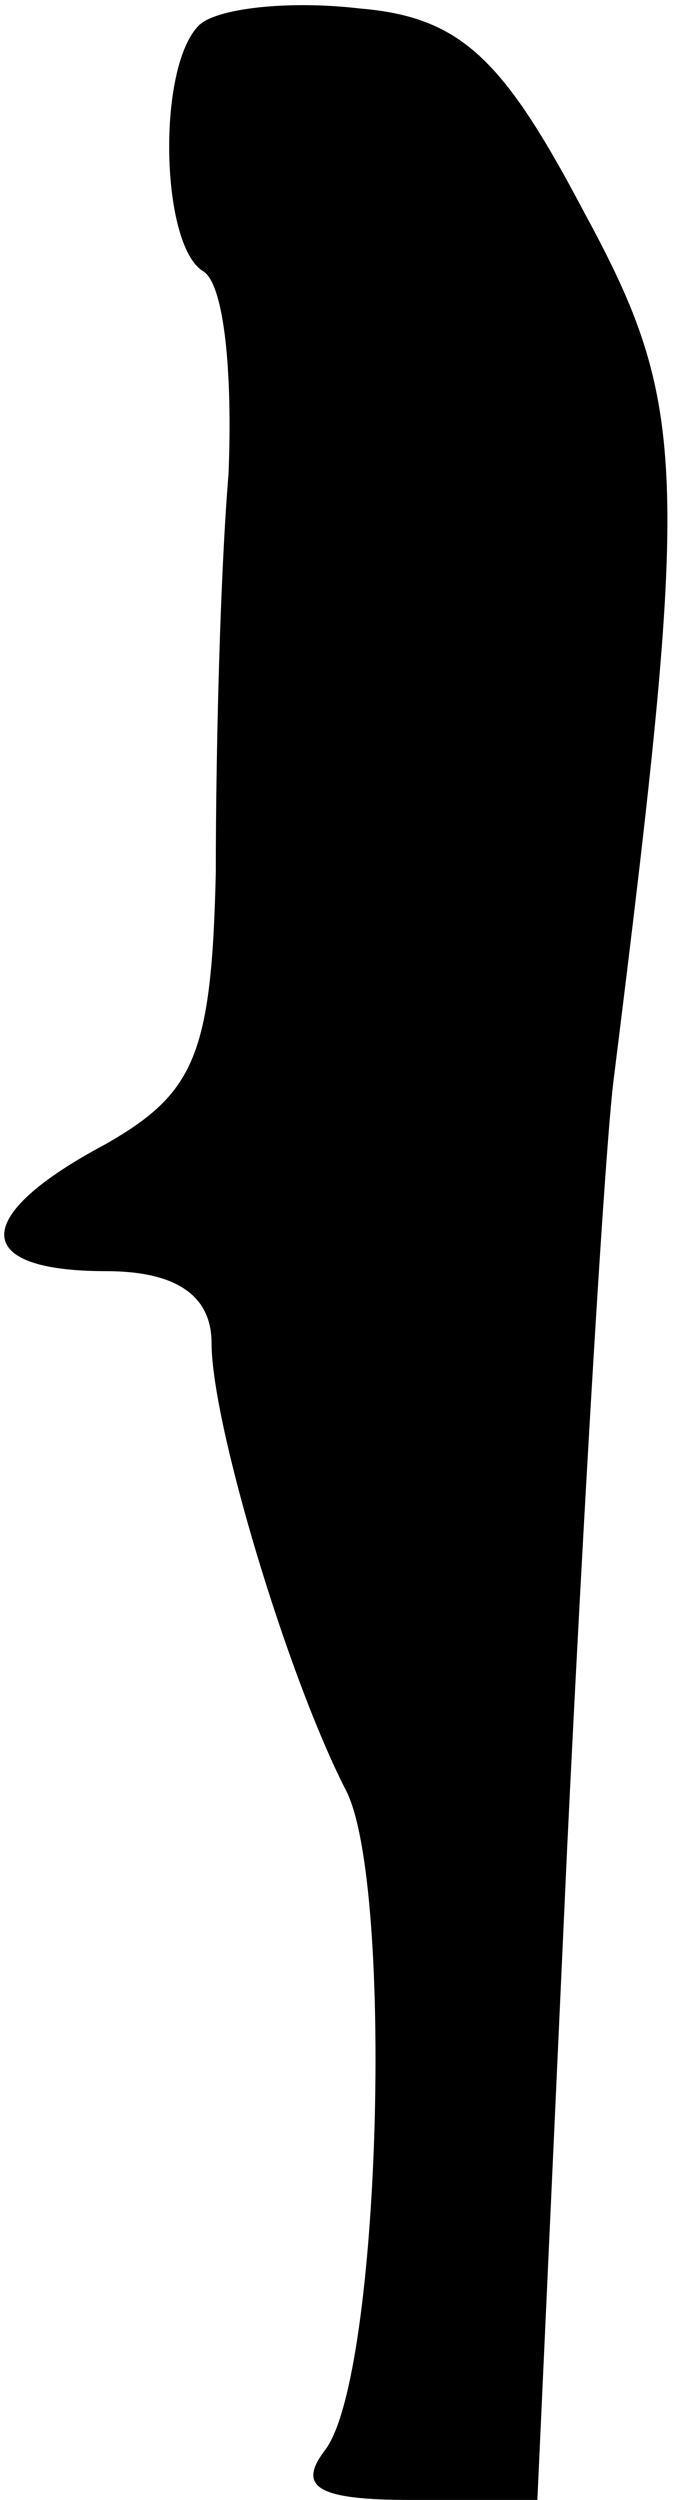 <?xml version="1.0" standalone="no"?>
<!DOCTYPE svg PUBLIC "-//W3C//DTD SVG 20010904//EN"
 "http://www.w3.org/TR/2001/REC-SVG-20010904/DTD/svg10.dtd">
<svg version="1.0" xmlns="http://www.w3.org/2000/svg"
 width="16pt" height="59pt" viewBox="0 0 16 59"
 preserveAspectRatio="xMidYMid meet">
<g transform="translate(0,59) scale(0.1,-0.1)"
fill="#000000" stroke="none">
<path fill="#000000" stroke="none" d="M47 584 c-10 -10 -9 -52 1 -58 5 -3 7
-24 6 -48 -2 -24 -3 -66 -3 -94 -1 -43 -5 -52 -26 -64 -32 -17 -32 -30 0 -30
17 0 25 -6 25 -17 0 -19 18 -79 32 -106 11 -23 8 -137 -5 -155 -7 -9 -2 -12
20 -12 l30 0 7 153 c4 83 9 166 11 182 18 144 18 159 -7 205 -19 36 -29 46
-53 48 -17 2 -34 0 -38 -4z"/>
</g>
</svg>
